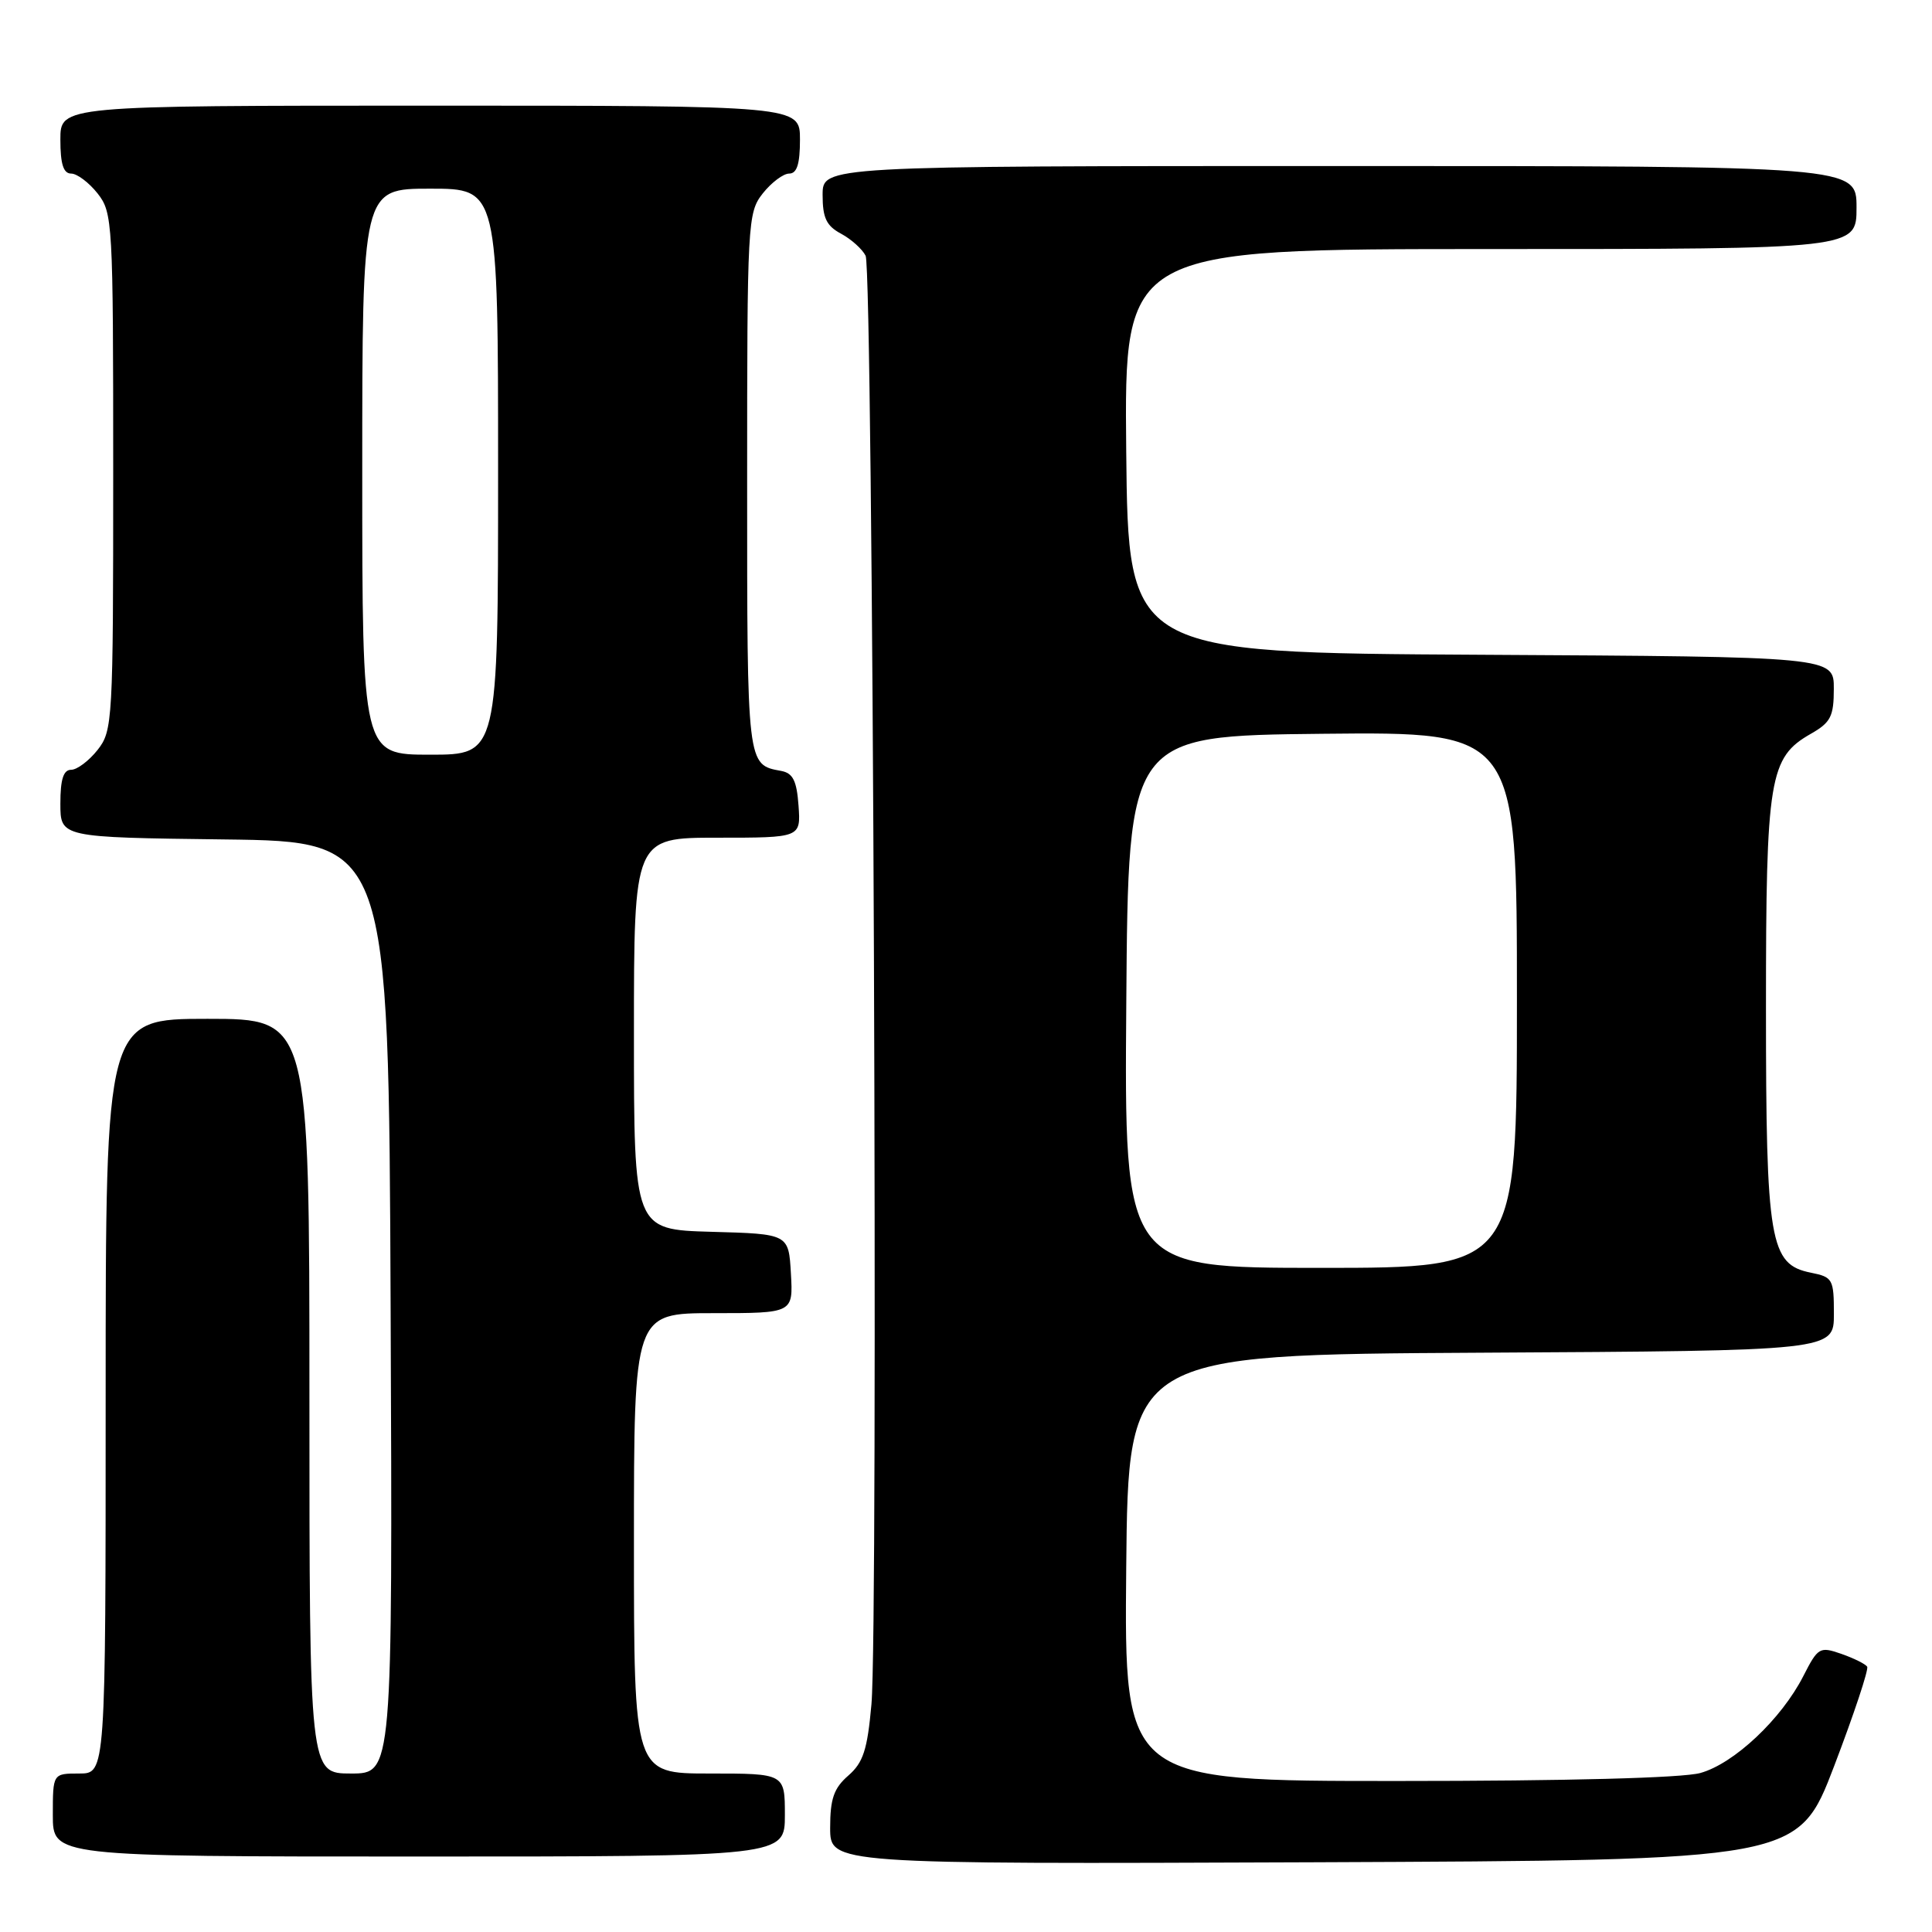 <?xml version="1.0" encoding="UTF-8" standalone="no"?>
<!DOCTYPE svg PUBLIC "-//W3C//DTD SVG 1.1//EN" "http://www.w3.org/Graphics/SVG/1.1/DTD/svg11.dtd" >
<svg xmlns="http://www.w3.org/2000/svg" xmlns:xlink="http://www.w3.org/1999/xlink" version="1.1" viewBox="0 0 256 256">
 <g >
 <path fill="currentColor"
d=" M 243.04 234.00 C 245.66 227.13 247.63 221.21 247.41 220.85 C 247.19 220.49 245.65 219.73 244.00 219.15 C 241.12 218.15 240.90 218.27 238.95 222.09 C 236.05 227.78 229.77 233.69 225.31 234.93 C 222.95 235.59 207.68 235.99 185.23 235.99 C 148.97 236.00 148.97 236.00 149.23 207.75 C 149.50 179.50 149.50 179.50 196.25 179.24 C 243.00 178.98 243.00 178.98 243.00 174.12 C 243.00 169.49 242.85 169.22 239.96 168.64 C 234.50 167.55 234.00 164.62 234.00 133.50 C 234.00 103.02 234.44 100.37 239.95 97.23 C 242.58 95.73 242.99 94.93 242.99 91.26 C 243.00 87.02 243.00 87.02 196.25 86.76 C 149.50 86.50 149.50 86.50 149.23 59.75 C 148.97 33.00 148.97 33.00 197.48 33.00 C 246.00 33.00 246.00 33.00 246.00 27.50 C 246.00 22.00 246.00 22.00 177.50 22.00 C 109.00 22.00 109.00 22.00 109.00 25.83 C 109.00 28.87 109.50 29.93 111.45 30.97 C 112.79 31.69 114.26 33.01 114.70 33.89 C 115.68 35.85 116.40 215.52 115.47 225.84 C 114.93 231.87 114.38 233.55 112.41 235.27 C 110.49 236.94 110.00 238.34 110.00 242.19 C 110.00 247.01 110.00 247.01 174.13 246.76 C 238.26 246.50 238.26 246.50 243.04 234.00 Z  M 104.00 240.50 C 104.00 235.00 104.00 235.00 94.00 235.00 C 84.00 235.00 84.00 235.00 84.00 204.50 C 84.00 174.00 84.00 174.00 94.55 174.00 C 105.10 174.00 105.10 174.00 104.80 168.75 C 104.50 163.50 104.50 163.50 94.25 163.22 C 84.00 162.93 84.00 162.93 84.00 136.97 C 84.00 111.00 84.00 111.00 95.06 111.00 C 106.11 111.00 106.11 111.00 105.81 106.76 C 105.57 103.44 105.07 102.44 103.50 102.15 C 98.97 101.32 99.00 101.59 99.00 64.01 C 99.00 29.37 99.06 28.19 101.07 25.63 C 102.21 24.19 103.79 23.00 104.57 23.00 C 105.60 23.00 106.00 21.73 106.00 18.50 C 106.00 14.00 106.00 14.00 57.00 14.00 C 8.00 14.00 8.00 14.00 8.00 18.50 C 8.00 21.73 8.40 23.00 9.43 23.00 C 10.21 23.00 11.79 24.19 12.93 25.63 C 14.93 28.18 15.00 29.38 15.00 62.50 C 15.00 95.62 14.93 96.82 12.93 99.37 C 11.79 100.81 10.21 102.00 9.43 102.00 C 8.40 102.00 8.00 103.27 8.00 106.48 C 8.00 110.96 8.00 110.96 29.75 111.23 C 51.50 111.50 51.50 111.50 51.76 173.25 C 52.02 235.00 52.02 235.00 46.51 235.00 C 41.00 235.00 41.00 235.00 41.00 185.00 C 41.00 135.00 41.00 135.00 27.50 135.00 C 14.00 135.00 14.00 135.00 14.00 185.00 C 14.00 235.00 14.00 235.00 10.50 235.00 C 7.00 235.00 7.00 235.00 7.00 240.50 C 7.00 246.00 7.00 246.00 55.50 246.00 C 104.00 246.00 104.00 246.00 104.00 240.50 Z  M 149.24 132.75 C 149.50 97.50 149.50 97.50 175.25 97.23 C 201.00 96.97 201.00 96.97 201.00 132.48 C 201.00 168.00 201.00 168.00 174.99 168.00 C 148.97 168.00 148.97 168.00 149.24 132.75 Z  M 48.00 62.50 C 48.00 25.00 48.00 25.00 57.00 25.00 C 66.00 25.00 66.00 25.00 66.00 62.50 C 66.00 100.00 66.00 100.00 57.00 100.00 C 48.00 100.00 48.00 100.00 48.00 62.50 Z "/>
</g>
</svg>